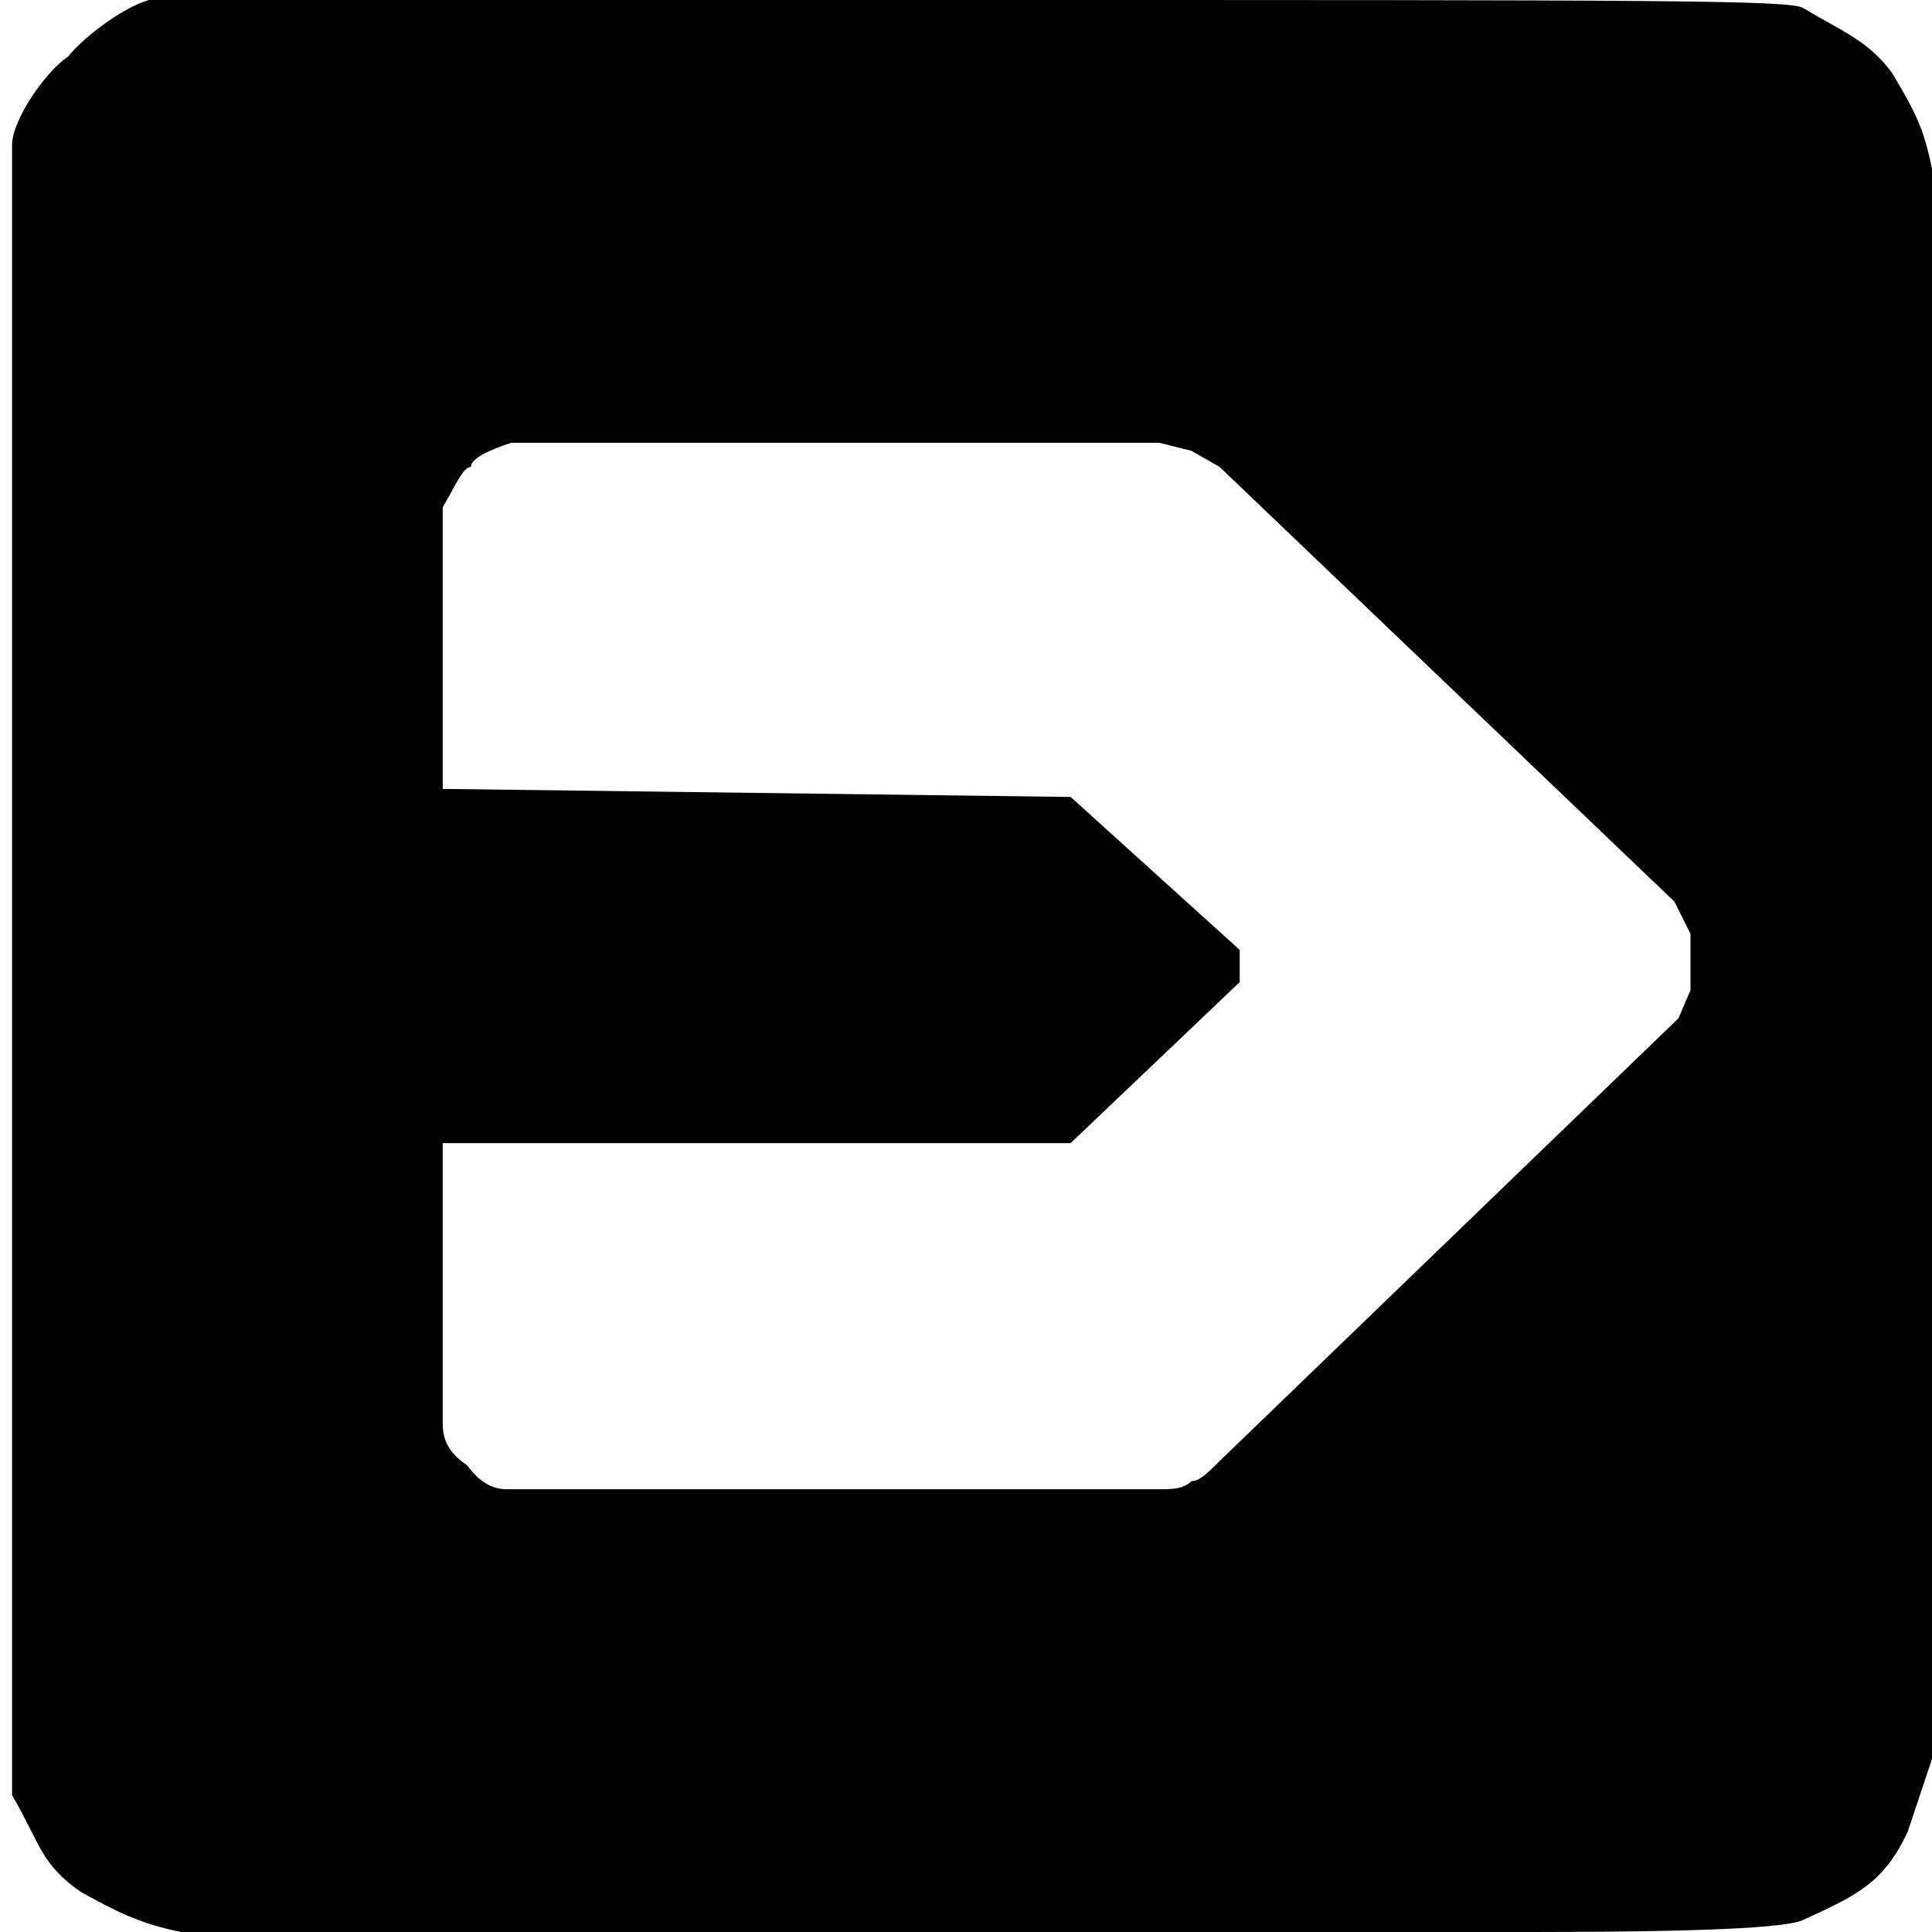 <svg xmlns="http://www.w3.org/2000/svg" viewBox="0 0 48 48"><path d="M3.5 0h20.7c17 0 20.3 0 20.6.2 1 .6 1.6.8 2.2 1.6.6 1 .8 1.4 1 2.4v39.5l-.6 1.8c-.6 1.3-1.3 1.6-2.6 2.2-.4.2-2.6.3-6.7.3H4.5c-1-.2-1.6-.5-2.5-1-1-.7-1-1.2-1.7-2.4v-41c0-.6.8-1.8 1.4-2.2C2 1 3 .2 3.7 0zm9.2 11c-.6.2-1 .4-1 .6-.2 0-.4.5-.7 1v7l15.6.2 4.2 3.8v.8l-4.2 4H11v7c0 .5.3.8.6 1 .3.4.6.6 1 .6h16.2c.3 0 .6 0 .8-.2.2 0 .4-.2.7-.5l11.4-11 .3-.7v-1.4l-.4-.8-11.3-10.8-.7-.4-.8-.2h-16z"/></svg>
